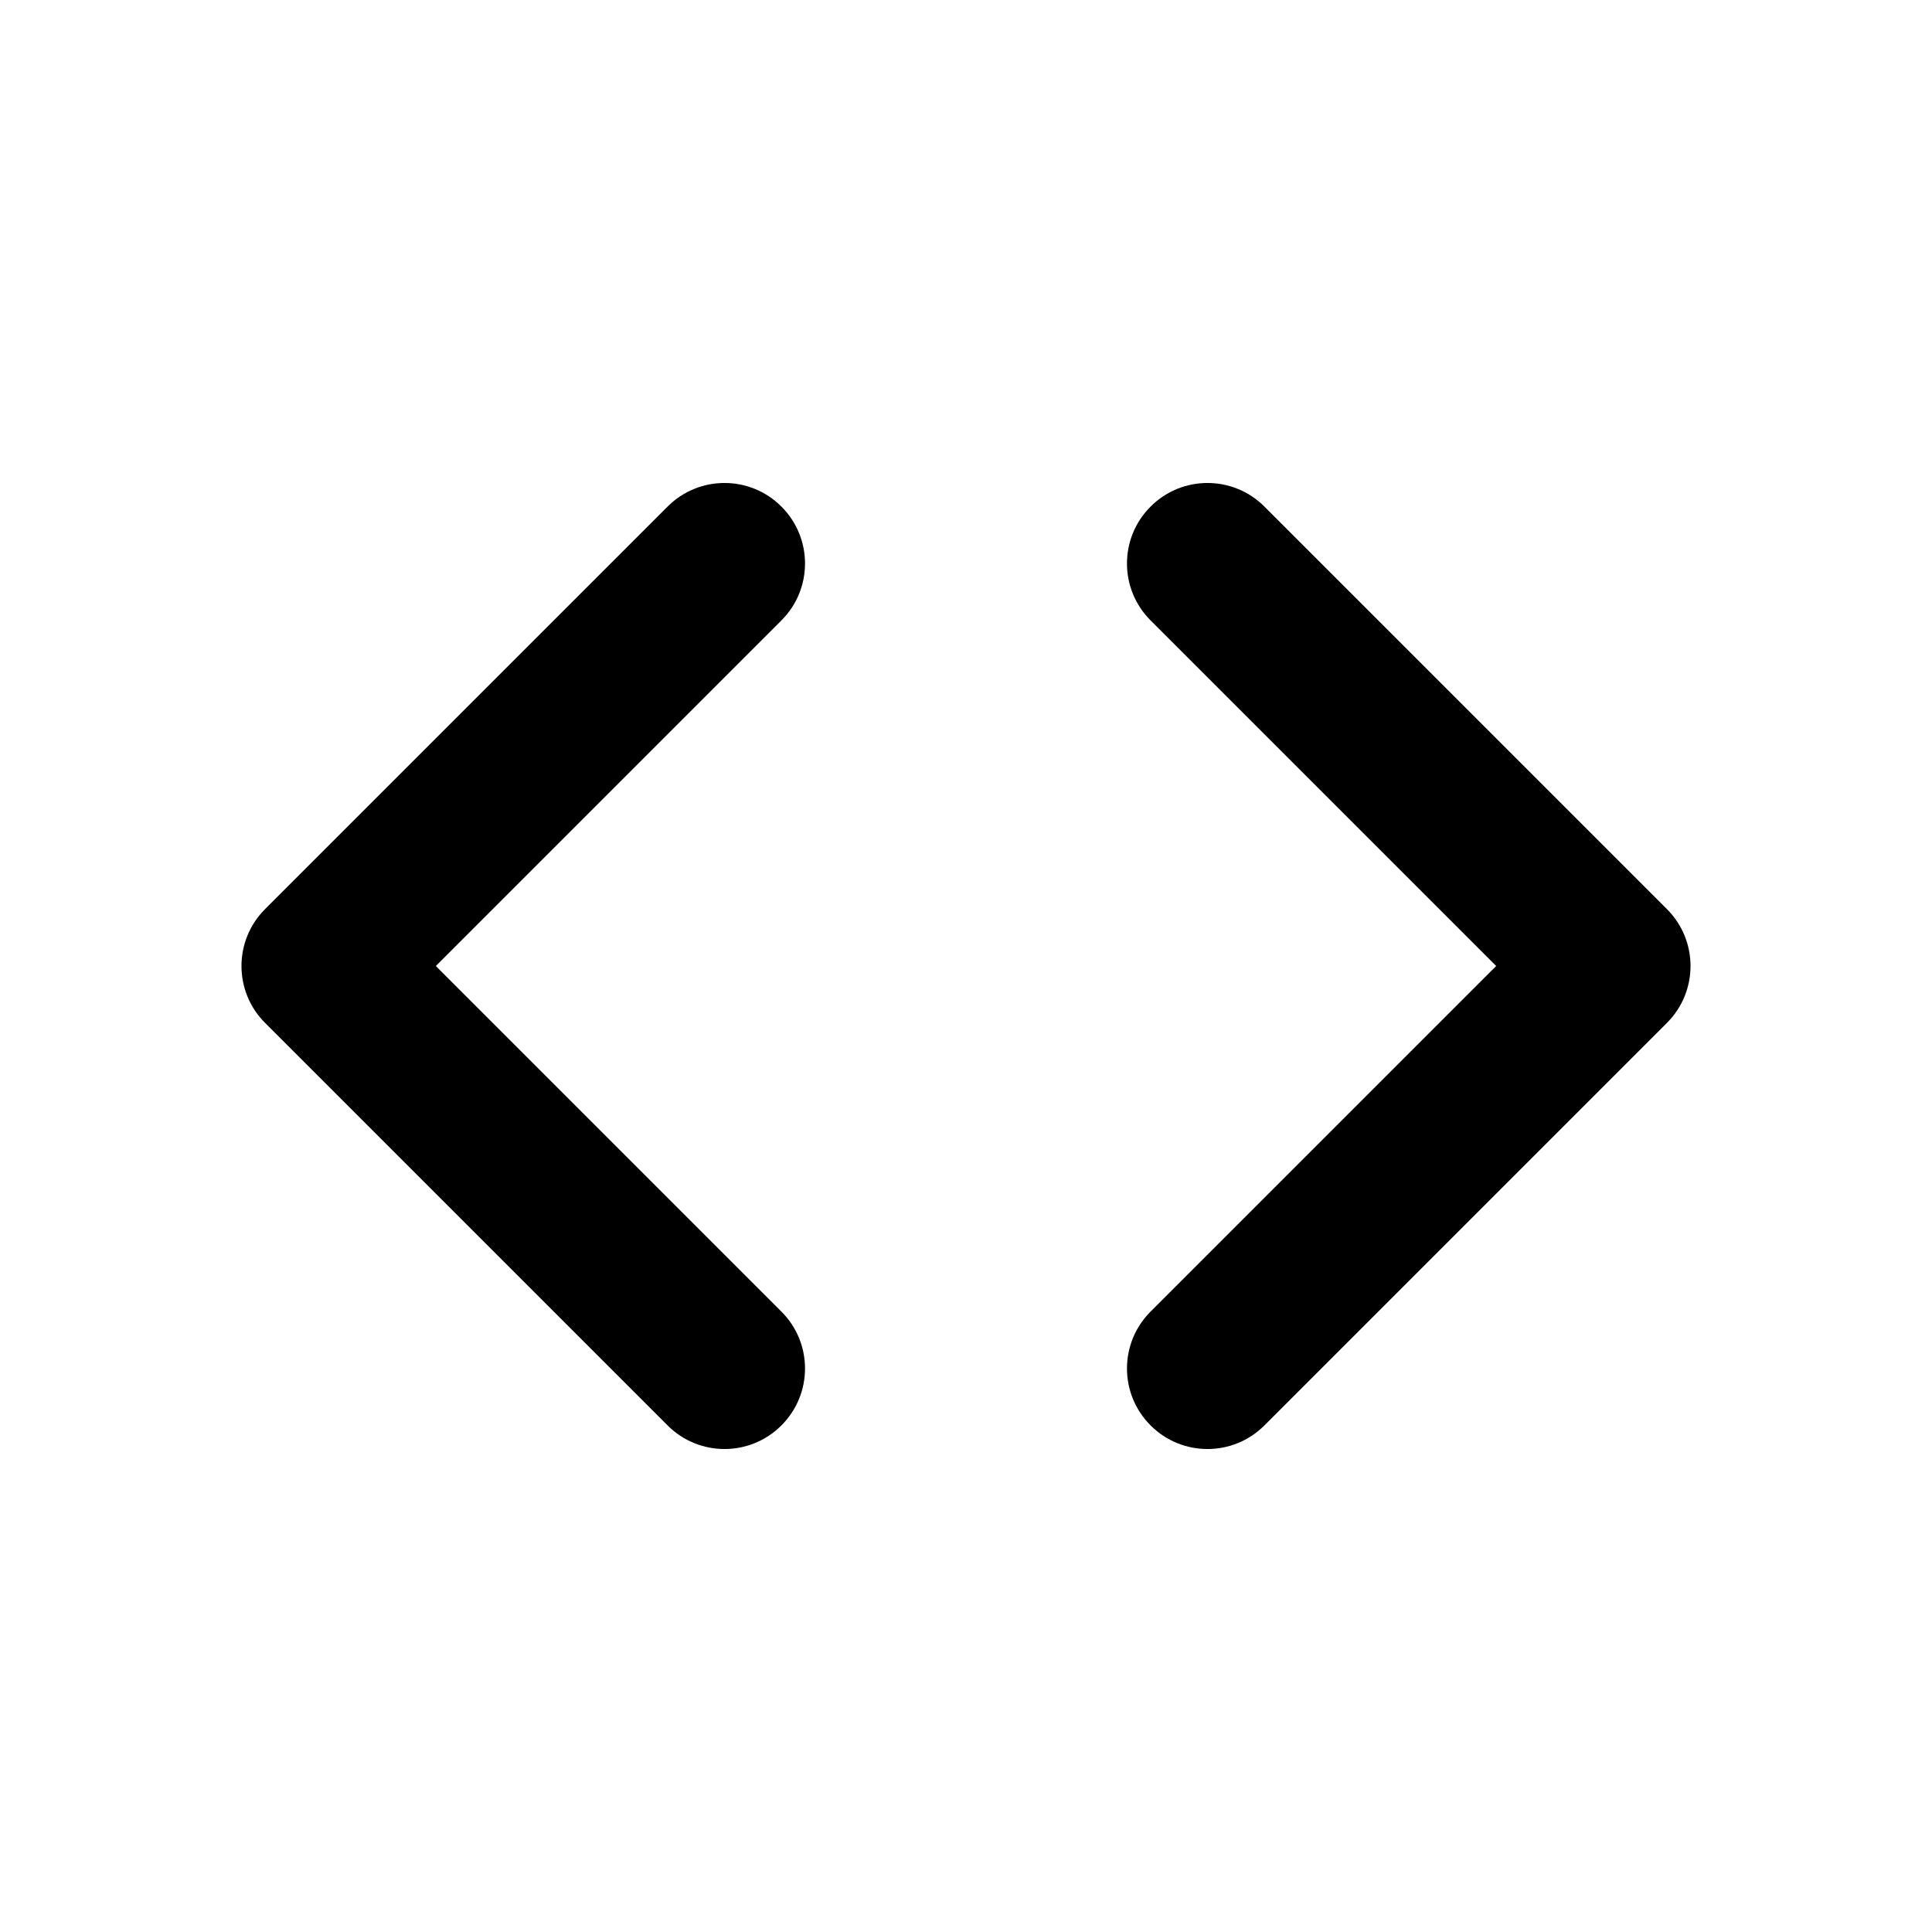<svg viewBox="0 0 24 24" fill="none" xmlns="http://www.w3.org/2000/svg">
<path fill-rule="evenodd" clip-rule="evenodd" d="M9.707 6.293C10.098 6.683 10.098 7.317 9.707 7.707L5.414 12L9.707 16.293C10.098 16.683 10.098 17.317 9.707 17.707C9.317 18.098 8.683 18.098 8.293 17.707L3.293 12.707C2.902 12.317 2.902 11.683 3.293 11.293L8.293 6.293C8.683 5.902 9.317 5.902 9.707 6.293Z" fill="currentColor"/>
<path fill-rule="evenodd" clip-rule="evenodd" d="M14.293 6.293C14.683 5.902 15.317 5.902 15.707 6.293L20.707 11.293C21.098 11.683 21.098 12.317 20.707 12.707L15.707 17.707C15.317 18.098 14.683 18.098 14.293 17.707C13.902 17.317 13.902 16.683 14.293 16.293L18.586 12L14.293 7.707C13.902 7.317 13.902 6.683 14.293 6.293Z" fill="currentColor"/>
</svg>
